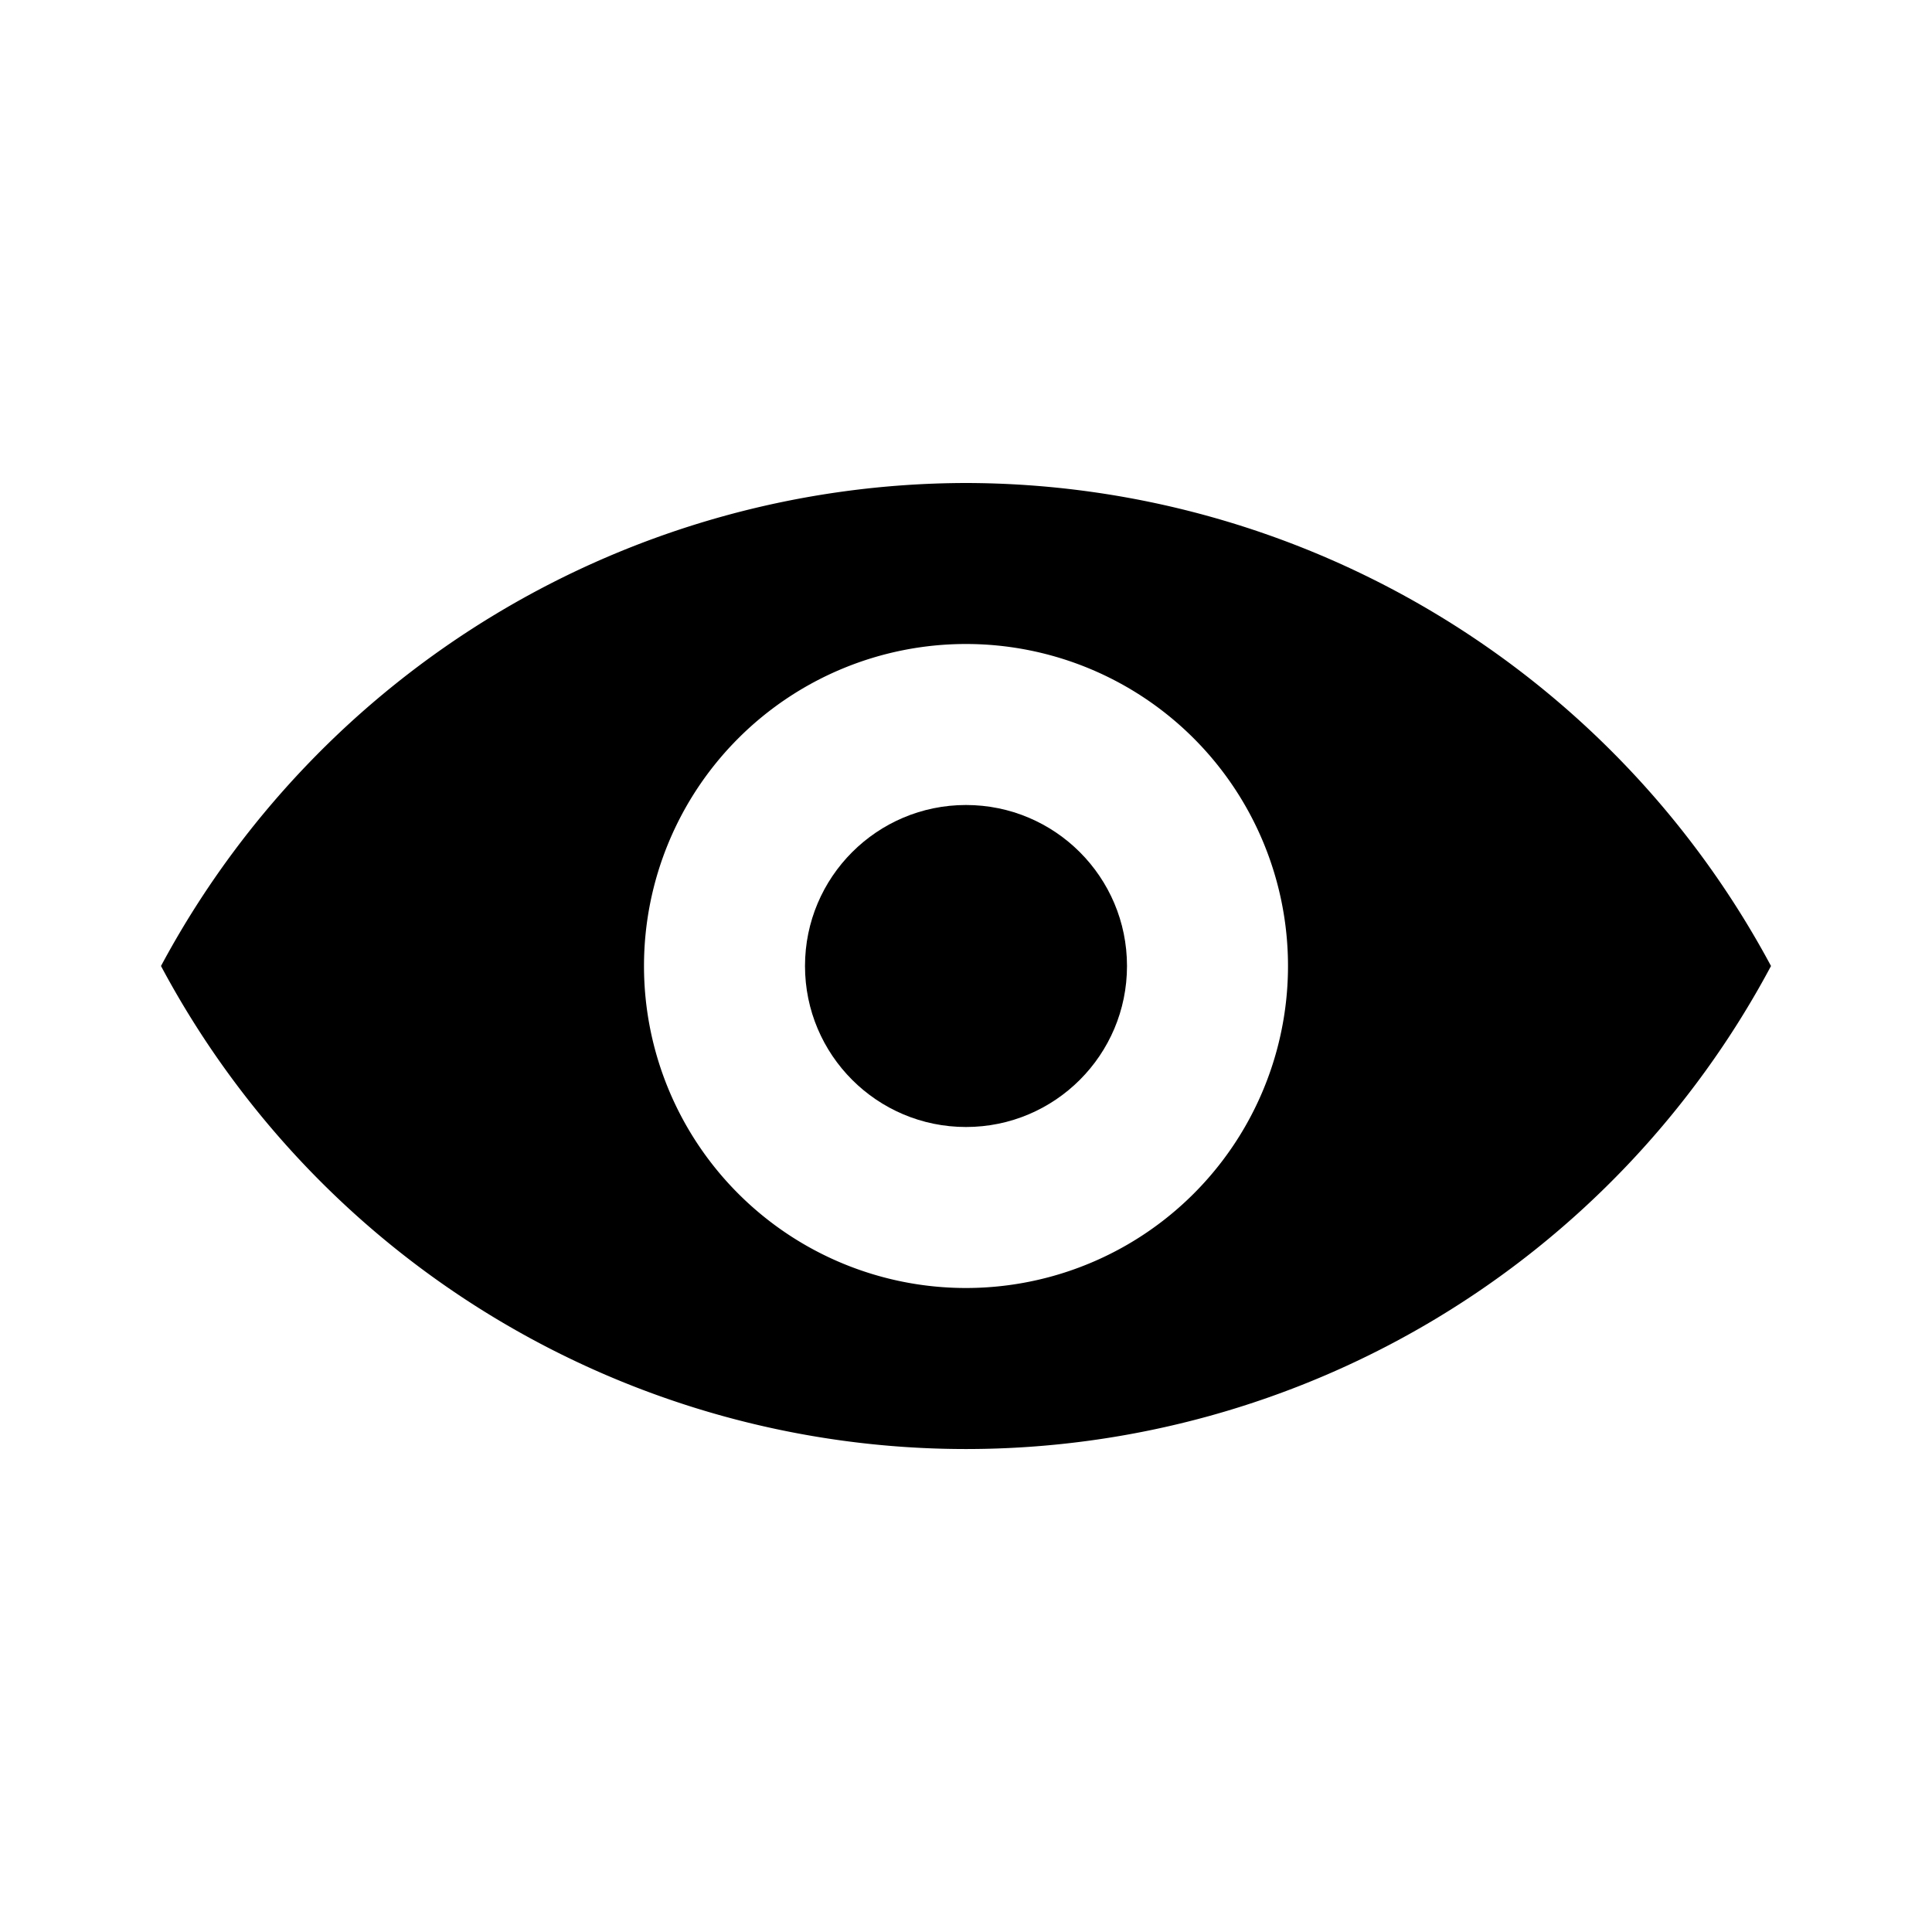 <svg xmlns="http://www.w3.org/2000/svg" viewBox="0 0 24 24">
  <g>
    <rect width="24" height="24" fill="none" stroke="none"/>
    <path d="M12,6A11.367,11.367,0,0,0,2,12a11.333,11.333,0,0,0,20,0A11.367,11.367,0,0,0,12,6m0,10a4,4,0,1,1,4-4,4,4,0,0,1-4,4" stroke="none" fill-rule="evenodd"/>
    <circle cx="12" cy="12" r="2" stroke="none"/>
  </g>
</svg>
